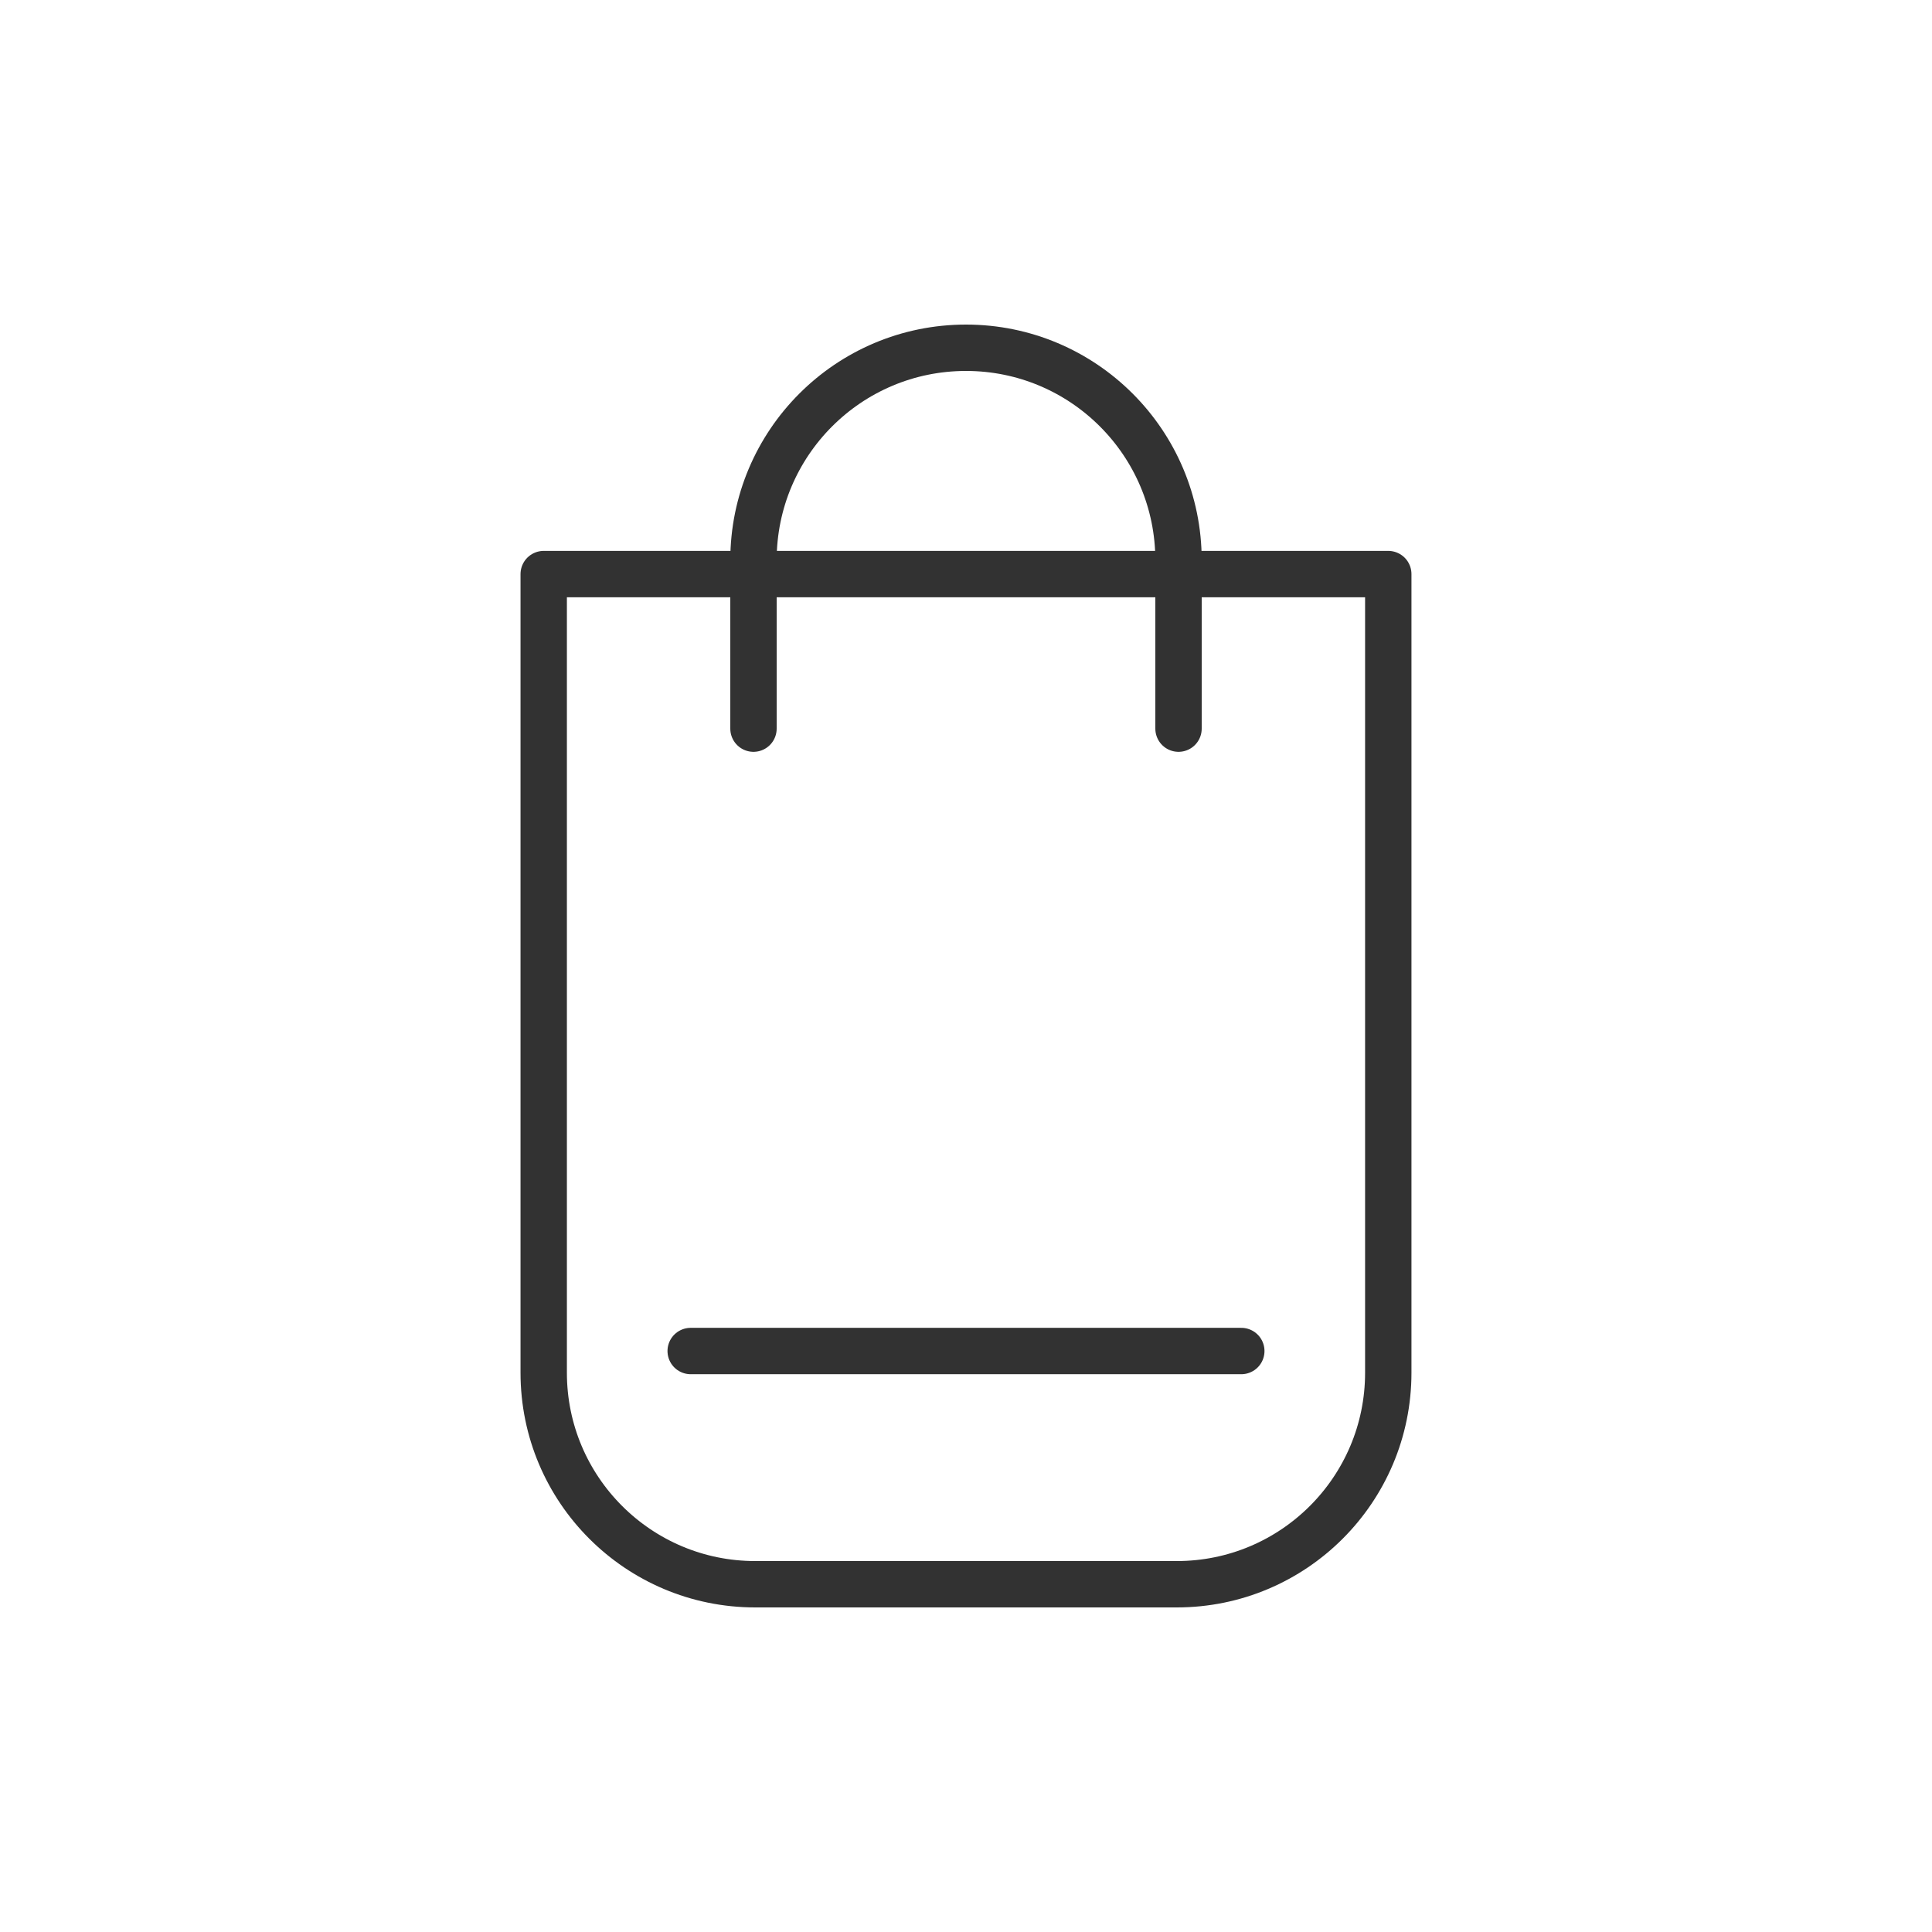 <?xml version="1.0" encoding="utf-8"?><svg viewBox="0 0 100 100" xmlns="http://www.w3.org/2000/svg" width="200px" height="200px" xmlns:xlink="http://www.w3.org/1999/xlink" style="width:100%;height:100%;background-size:initial;background-repeat-y:initial;background-repeat-x:initial;background-position-y:initial;background-position-x:initial;background-origin:initial;background-image:initial;background-color:rgb(255, 255, 255);background-clip:initial;background-attachment:initial;animation-play-state:paused" ><g class="ldl-scale" style="transform-origin:50% 50%;transform:rotate(0deg) scale(0.8, 0.8);animation-play-state:paused" ><path stroke-miterlimit="10" stroke-linejoin="round" stroke-linecap="round" stroke-width="3" stroke="#323232" fill="none" d="M63.638 90H36.362c-7.557 0-13.684-6.126-13.684-13.684V24.643h54.643v51.673C77.321 83.874 71.195 90 63.638 90z" style="stroke:rgb(50, 50, 50);animation-play-state:paused" ></path>
<path stroke-miterlimit="10" stroke-linejoin="round" stroke-linecap="round" stroke-width="3" stroke="#323232" fill="none" d="M36.25 34.643V23.75C36.25 16.156 42.406 10 50 10h0c7.594 0 13.75 6.156 13.75 13.75v10.893" style="stroke:rgb(50, 50, 50);animation-play-state:paused" ></path>
<path d="M32.187 74.911h35.625" stroke-miterlimit="10" stroke-linejoin="round" stroke-linecap="round" stroke-width="3" stroke="#323232" fill="none" style="stroke:rgb(50, 50, 50);animation-play-state:paused" ></path>
</g><!-- generated by https://loading.io/ --></svg>